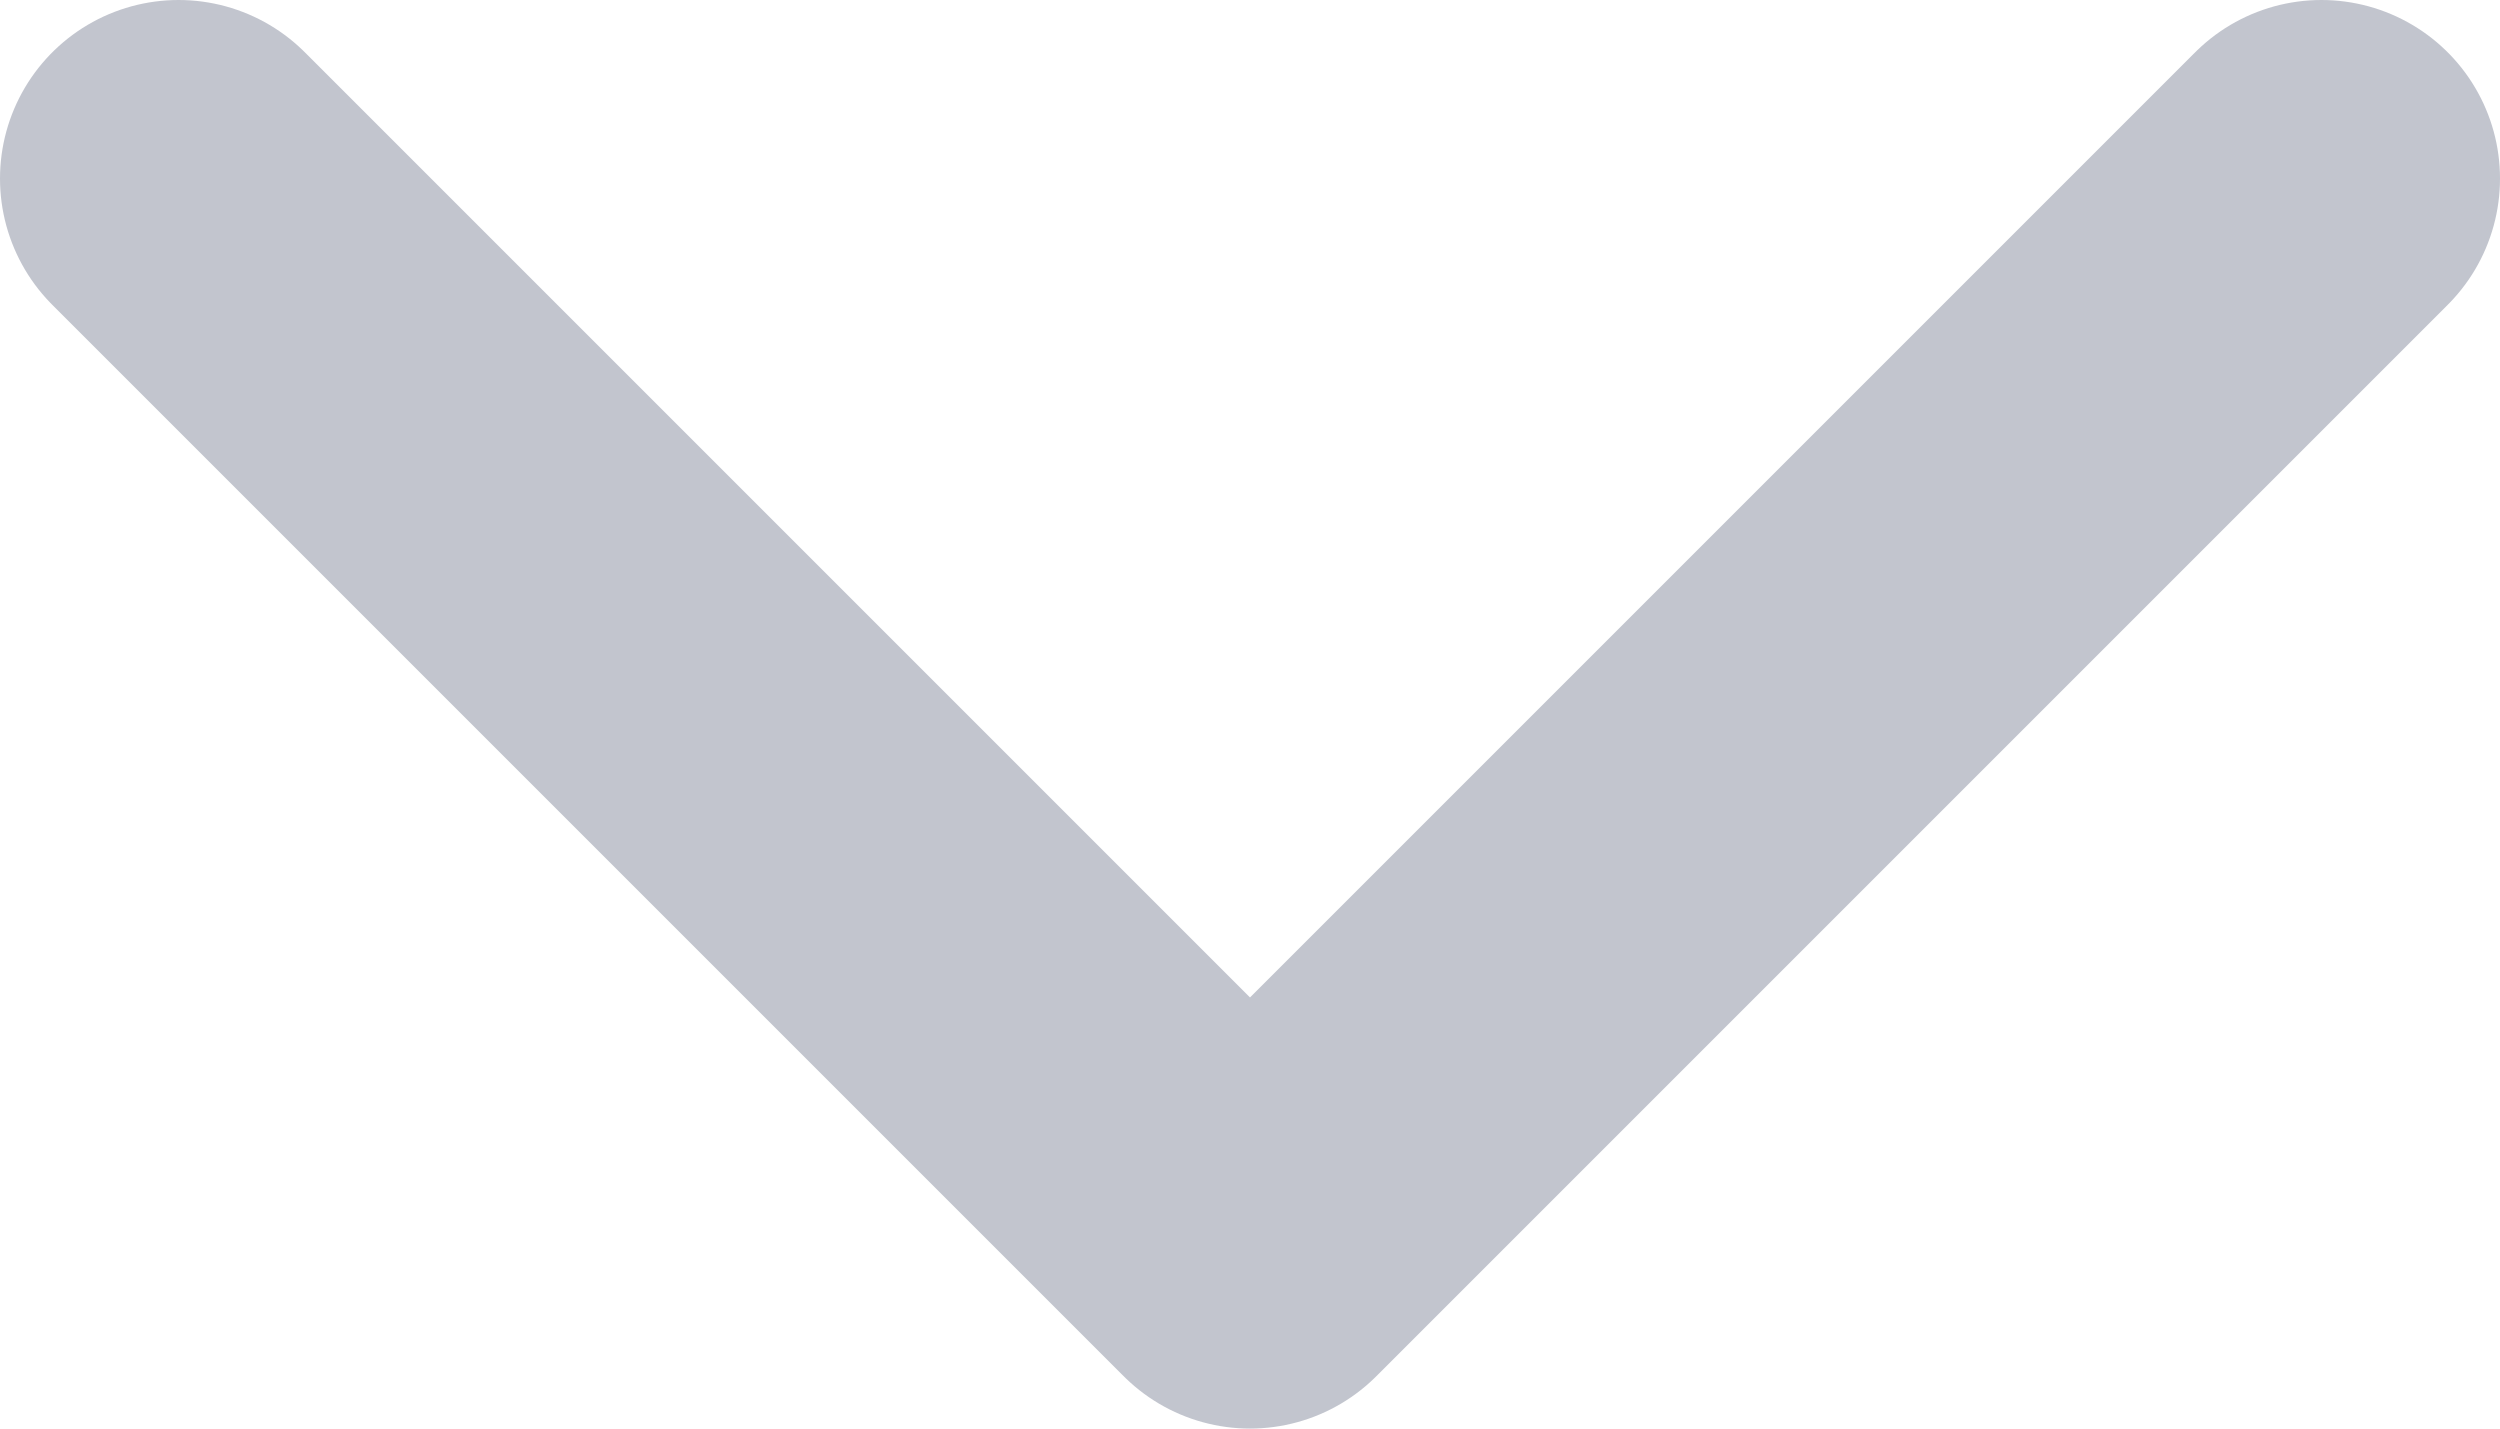 <svg width="14" height="8" viewBox="0 0 14 8" fill="none" xmlns="http://www.w3.org/2000/svg">
<path d="M1 1L7 7L13 1" stroke="#C2C5CE" stroke-width="2" stroke-linecap="round" stroke-linejoin="round"/>
</svg>

